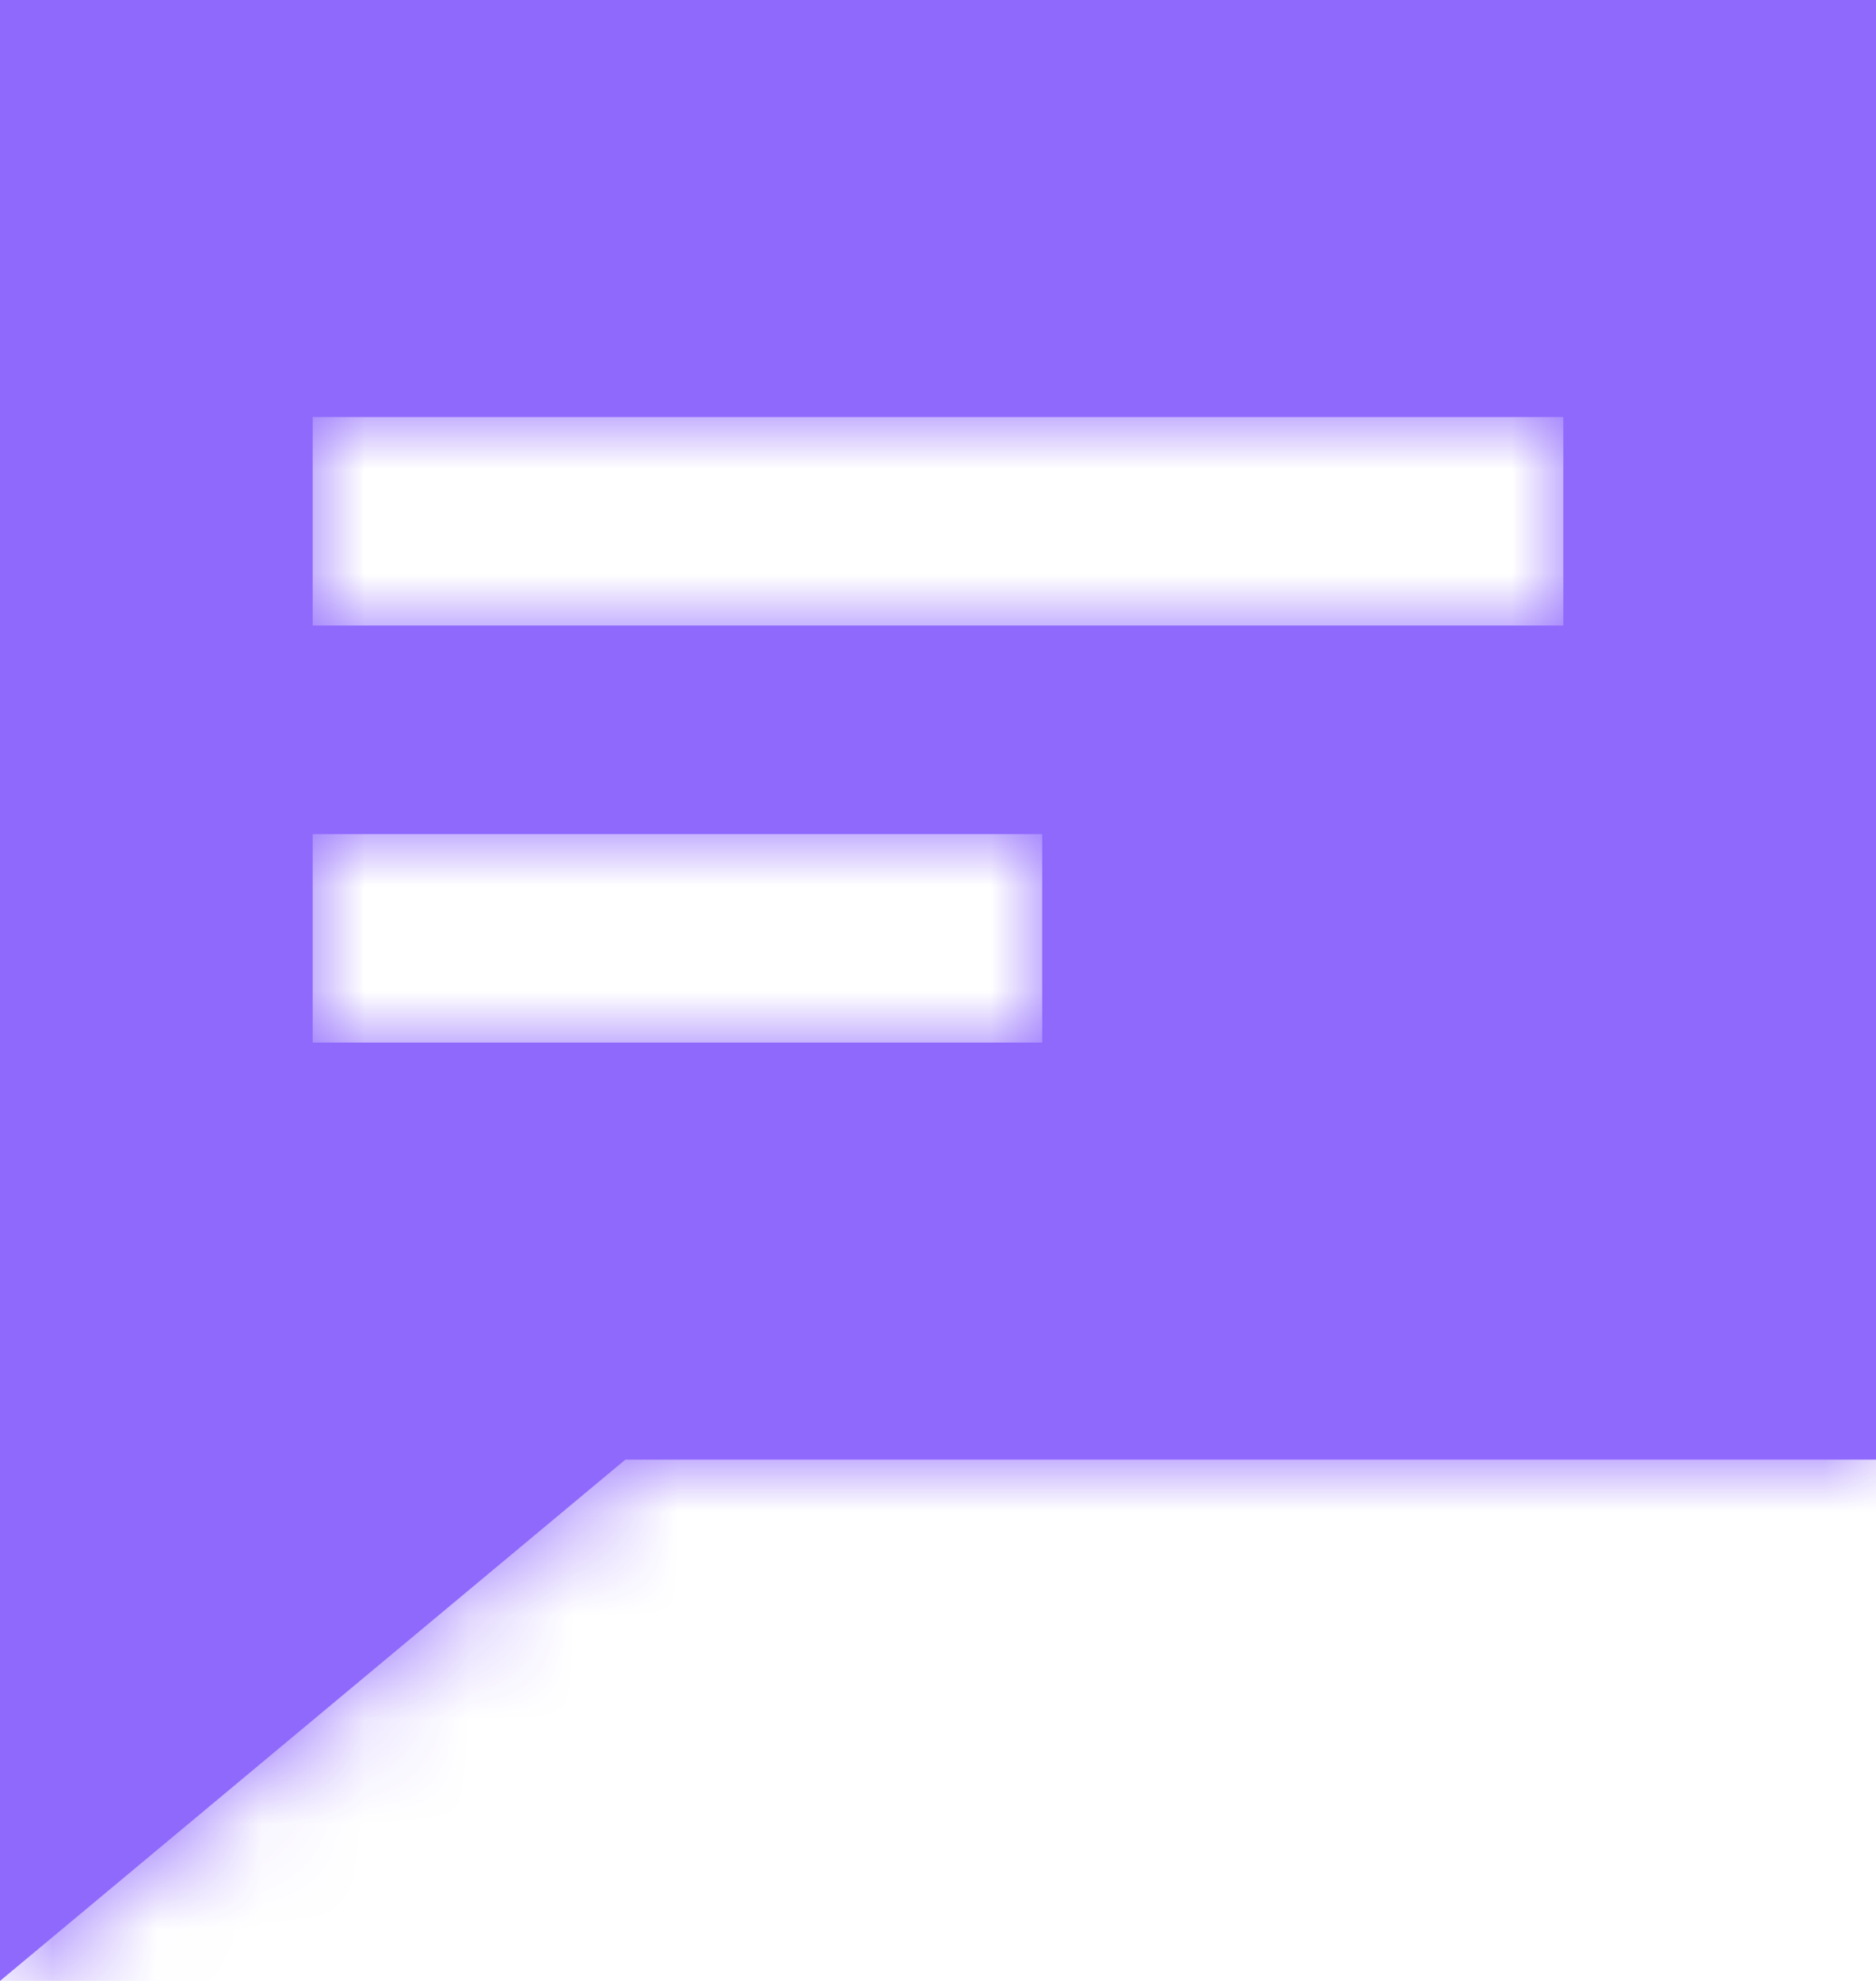 <svg width="18" height="19" viewBox="0 0 18 19" fill="none" xmlns="http://www.w3.org/2000/svg">
<mask id="path-1-inside-1" fill="white">
<path fill-rule="evenodd" clip-rule="evenodd" d="M0 0H18V14H6L0 19V17V14V0ZM3 4H15V6H3V4ZM3 8H10V10H3V8Z"/>
</mask>
<path fill-rule="evenodd" clip-rule="evenodd" d="M0 0H18V14H6L0 19V17V14V0ZM3 4H15V6H3V4ZM3 8H10V10H3V8Z" fill="#8F68FC"/>
<path d="M18 0H20V-2H18V0ZM0 0V-2H-2V0H0ZM18 14V16H20V14H18ZM6 14V12H5.276L4.72 12.464L6 14ZM0 19H-2V23.27L1.28 20.536L0 19ZM15 4H17V2H15V4ZM3 4V2H1V4H3ZM15 6V8H17V6H15ZM3 6H1V8H3V6ZM10 8H12V6H10V8ZM3 8V6H1V8H3ZM10 10V12H12V10H10ZM3 10H1V12H3V10ZM18 -2H0V2H18V-2ZM20 14V0H16V14H20ZM6 16H18V12H6V16ZM1.28 20.536L7.28 15.536L4.72 12.464L-1.28 17.464L1.28 20.536ZM-2 17V19H2V17H-2ZM-2 14V17H2V14H-2ZM-2 0V14H2V0H-2ZM15 2H3V6H15V2ZM17 6V4H13V6H17ZM3 8H15V4H3V8ZM1 4V6H5V4H1ZM10 6H3V10H10V6ZM12 10V8H8V10H12ZM3 12H10V8H3V12ZM1 8V10H5V8H1Z" fill="#8F68FC" mask="url(#path-1-inside-1)"/>
</svg>
